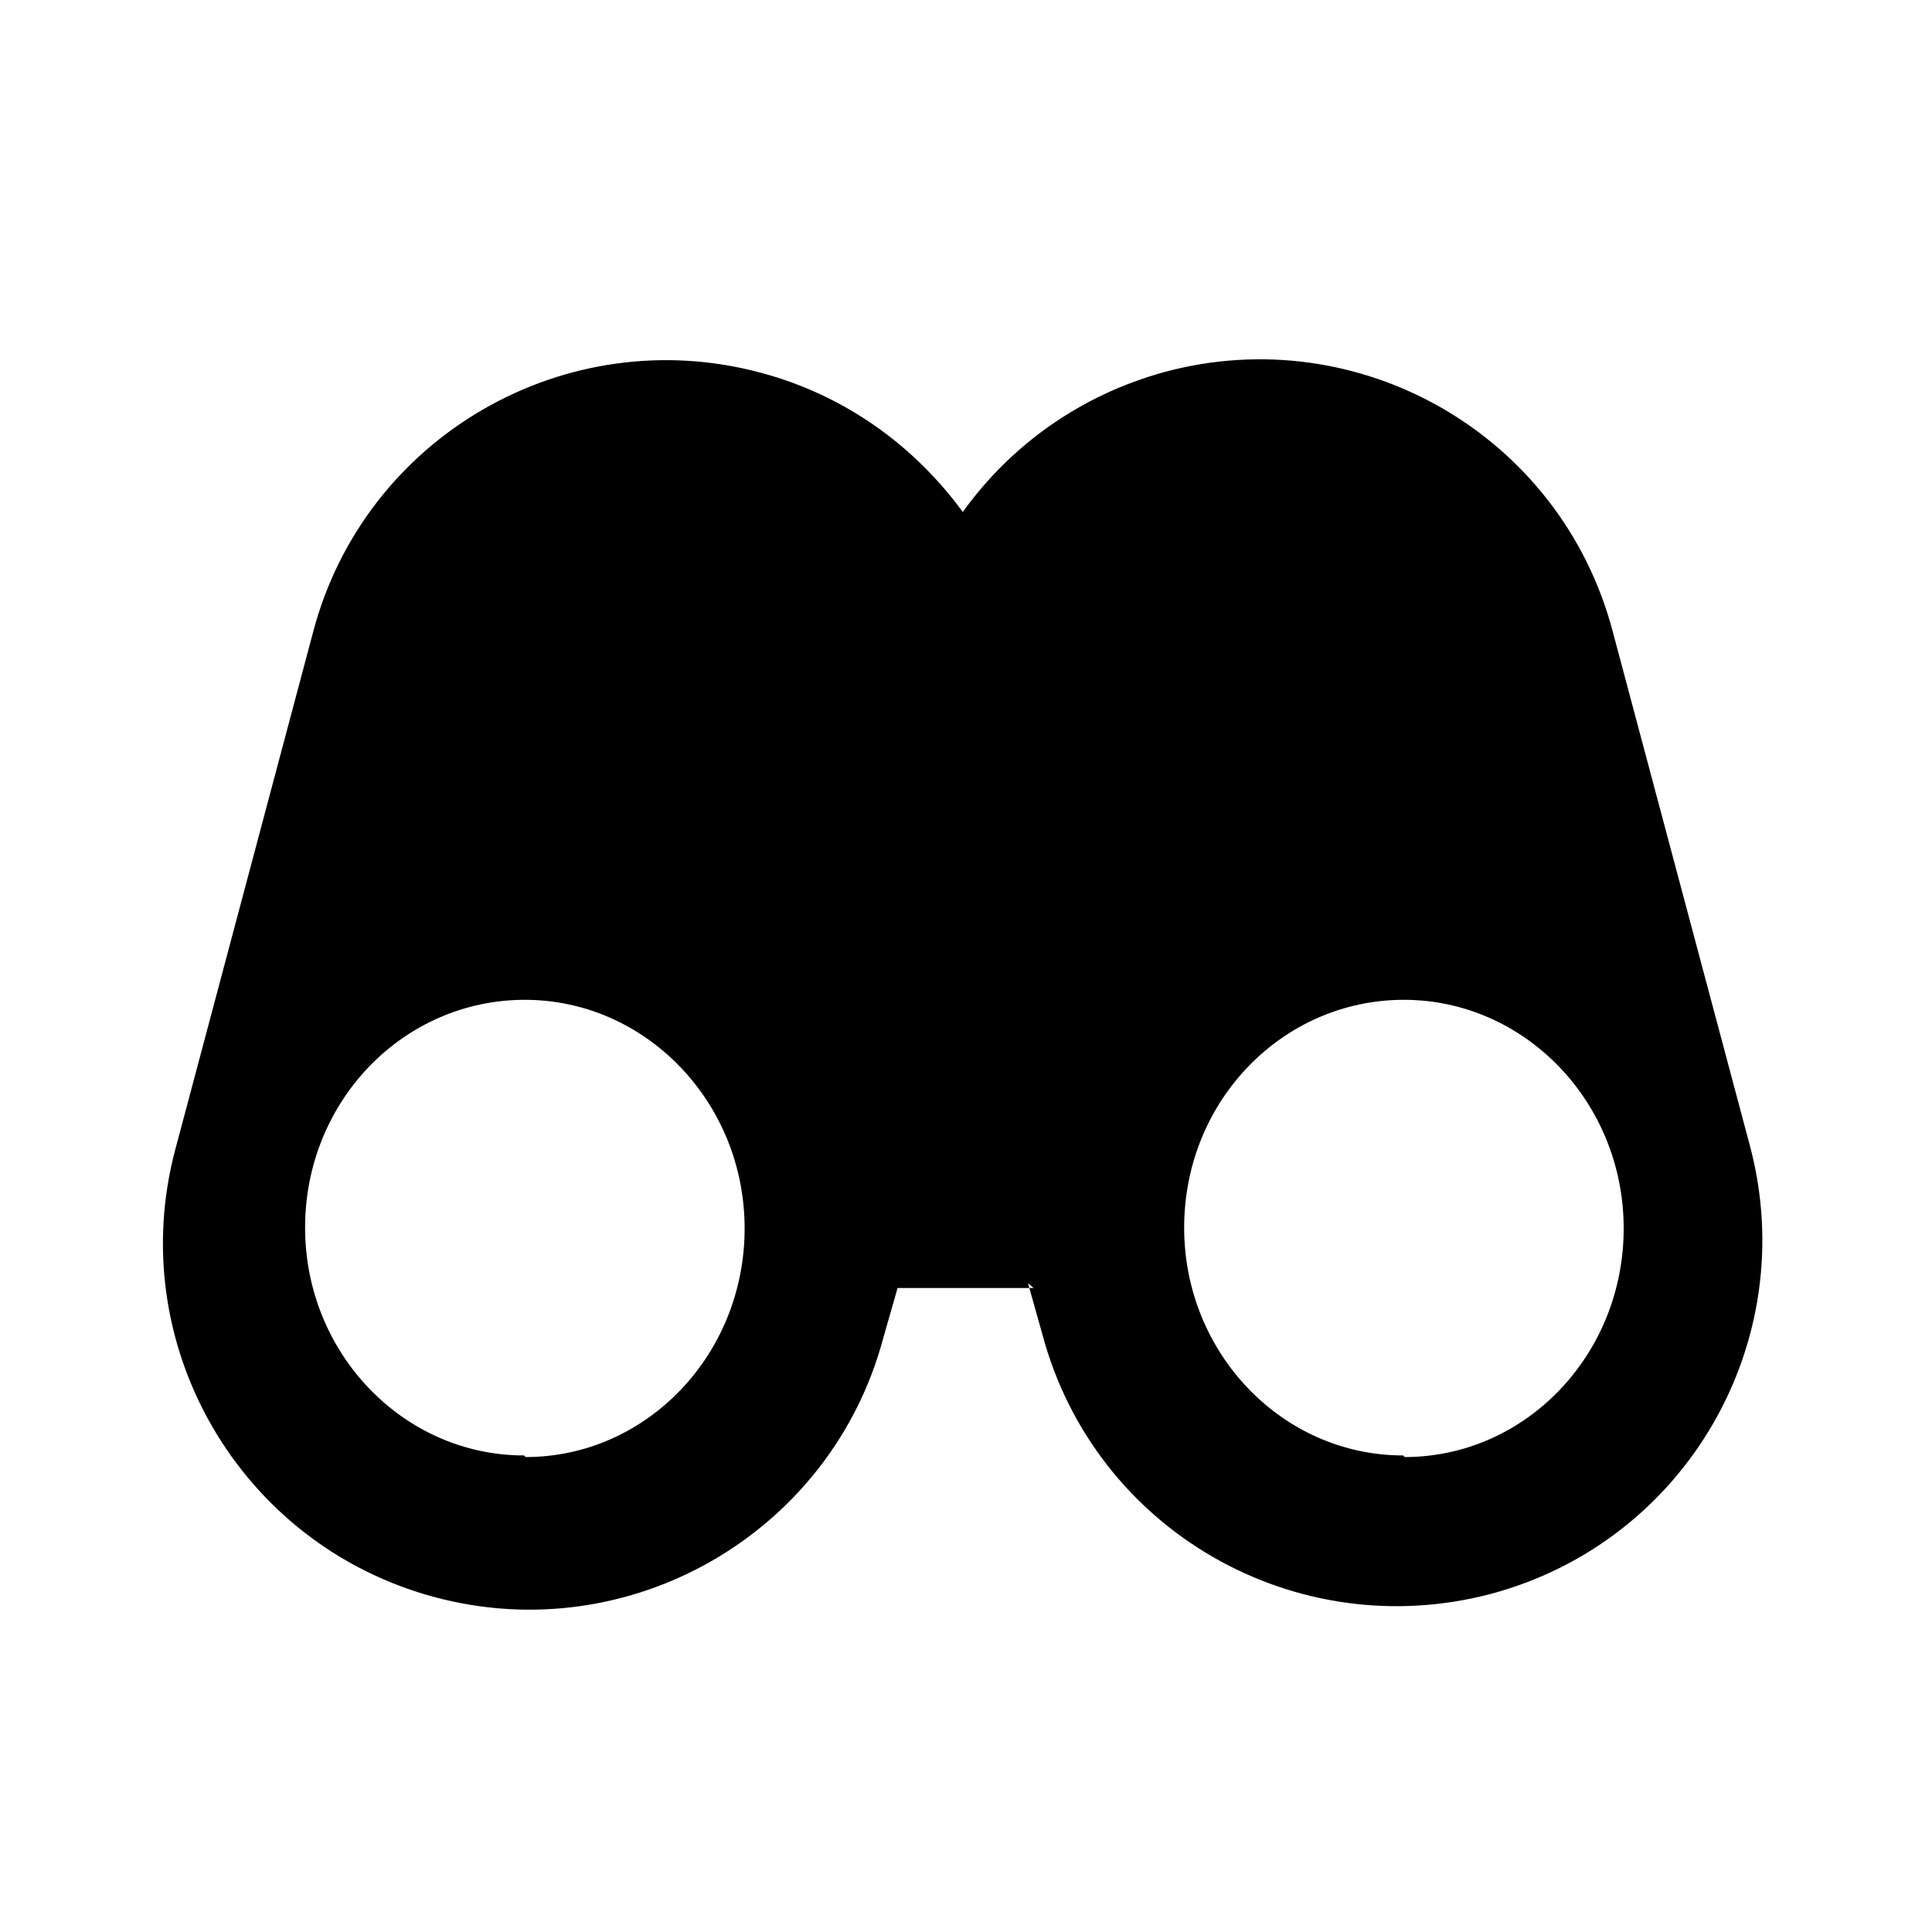 <svg viewBox="0 0 24 24" xmlns="http://www.w3.org/2000/svg"><g fill-rule="evenodd" fill="none"><path d="M0 0h24v24H0Z"/><path fill="#000" d="M12.84 16h-1.69l-.18.63c-.65 2.42-3.15 3.86-5.57 3.21 -2.43-.65-3.87-3.15-3.22-5.57l1.71-6.42c.64-2.43 3.14-3.87 5.56-3.22 1.05.28 1.91.91 2.51 1.73 .59-.82 1.45-1.45 2.51-1.74 2.42-.65 4.91.78 5.56 3.21l1.71 6.41c.64 2.42-.79 4.91-3.22 5.56 -2.43.64-4.92-.79-5.57-3.22l-.18-.64Zm4.61 2.1c1.5 0 2.72-1.27 2.72-2.84 0-1.57-1.23-2.84-2.73-2.84 -1.51 0-2.73 1.26-2.73 2.83 0 1.56 1.22 2.83 2.72 2.83Zm-10.92 0c1.5 0 2.72-1.27 2.72-2.84 0-1.57-1.23-2.84-2.73-2.84 -1.51 0-2.73 1.26-2.73 2.83 0 1.56 1.22 2.83 2.72 2.83Z"/></g></svg>